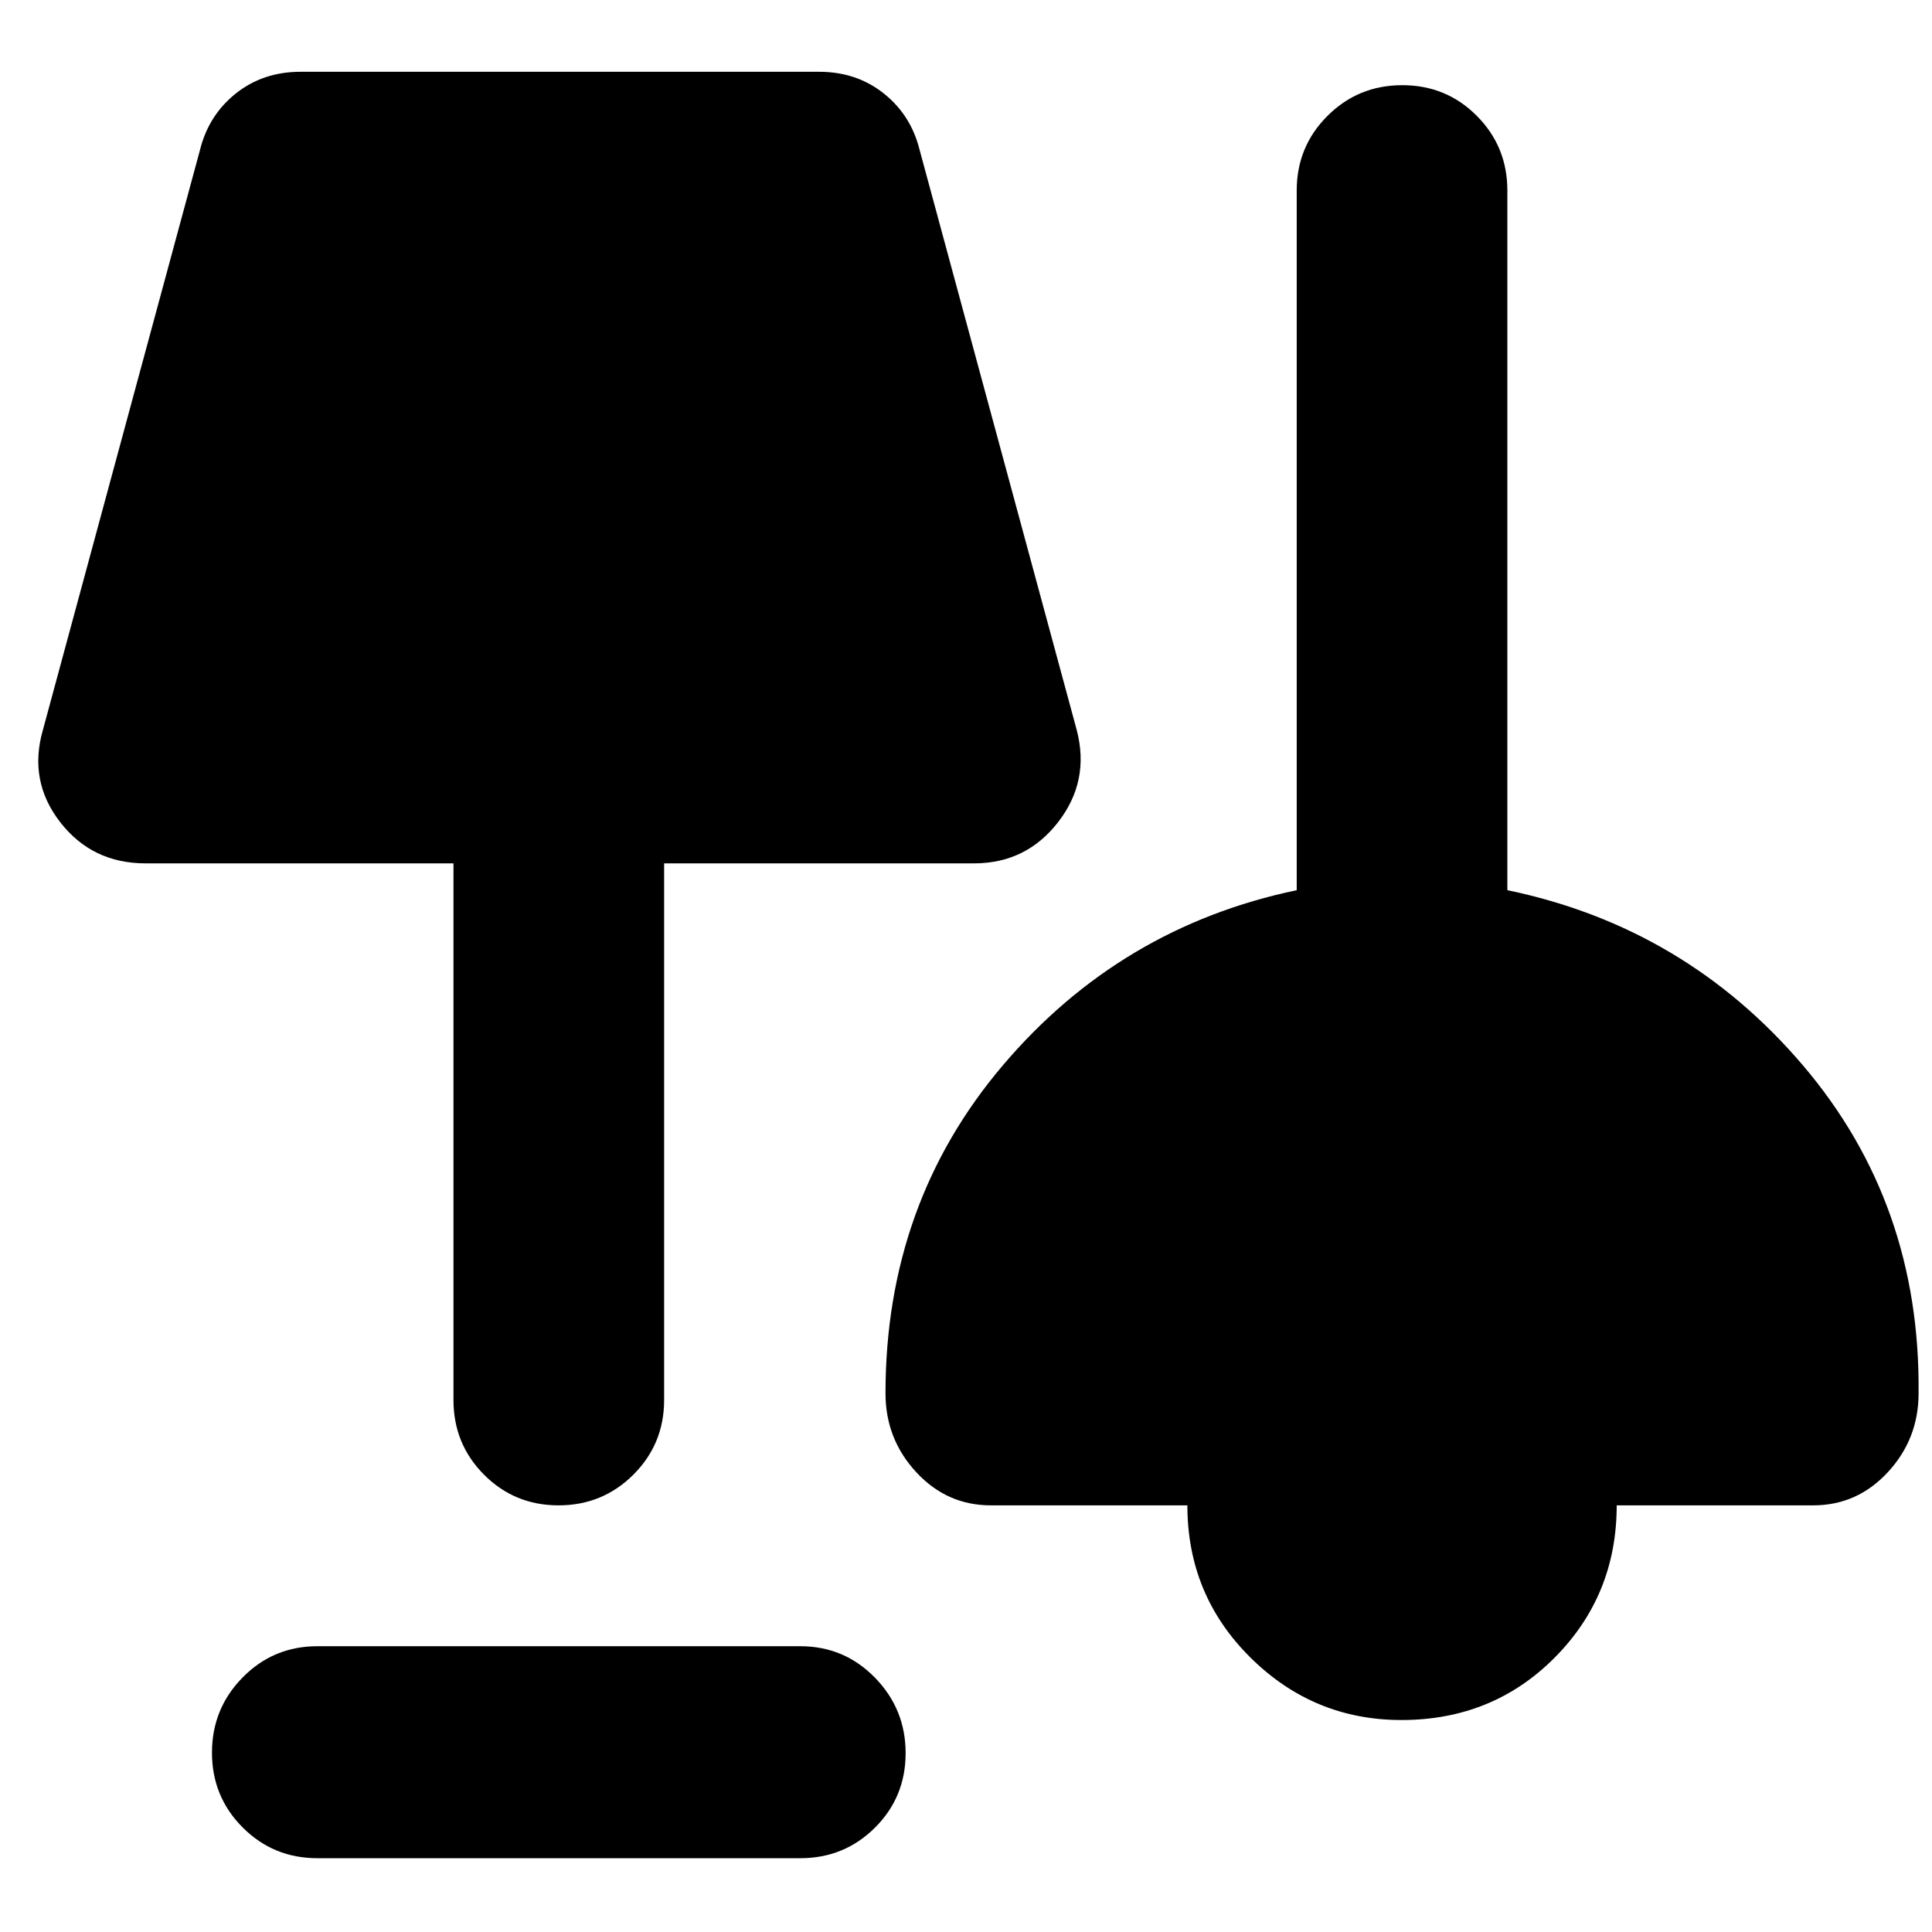 <svg xmlns="http://www.w3.org/2000/svg" height="40" viewBox="0 -960 960 960" width="40"><path d="M157.67-36.67q-21.84 0-37.09-15.28-15.25-15.28-15.25-37.17 0-21.88 15.25-37.38 15.25-15.5 37.09-15.5h240q21.83 0 37.08 15.62Q450-110.77 450-88.88q0 21.88-15.25 37.05-15.25 15.16-37.08 15.16h-240Zm538.71-68.66q-43.71 0-75.05-31.05Q590-167.42 590-212h-97.67q-21.83 0-37.08-16.5T440-267.67q0-94.33 58.33-163 58.34-68.66 146-87v-347.66q0-21.84 15.29-37.09 15.28-15.25 37.16-15.25 21.89 0 37.05 15.25Q749-887.17 749-865.33v347.66q88.33 18.34 146.83 87 58.5 68.67 57.5 163 0 22.67-15.25 39.17T901-212h-97.67q0 44.67-30.83 75.67t-76.12 31ZM277.55-212q-21.88 0-37.05-15.25-15.17-15.25-15.17-37.08V-531h-153q-26.56 0-42.45-20.5Q14-572 21.33-597.33l78-288q4.26-17.36 17.8-28.18 13.54-10.82 32.2-10.82H407q18.67 0 32.21 10.82T457-885.33l78 288q6.67 25.33-9.22 45.83Q509.9-531 484-531H330v266.67q0 21.83-15.28 37.08Q299.43-212 277.55-212Z"/></svg>